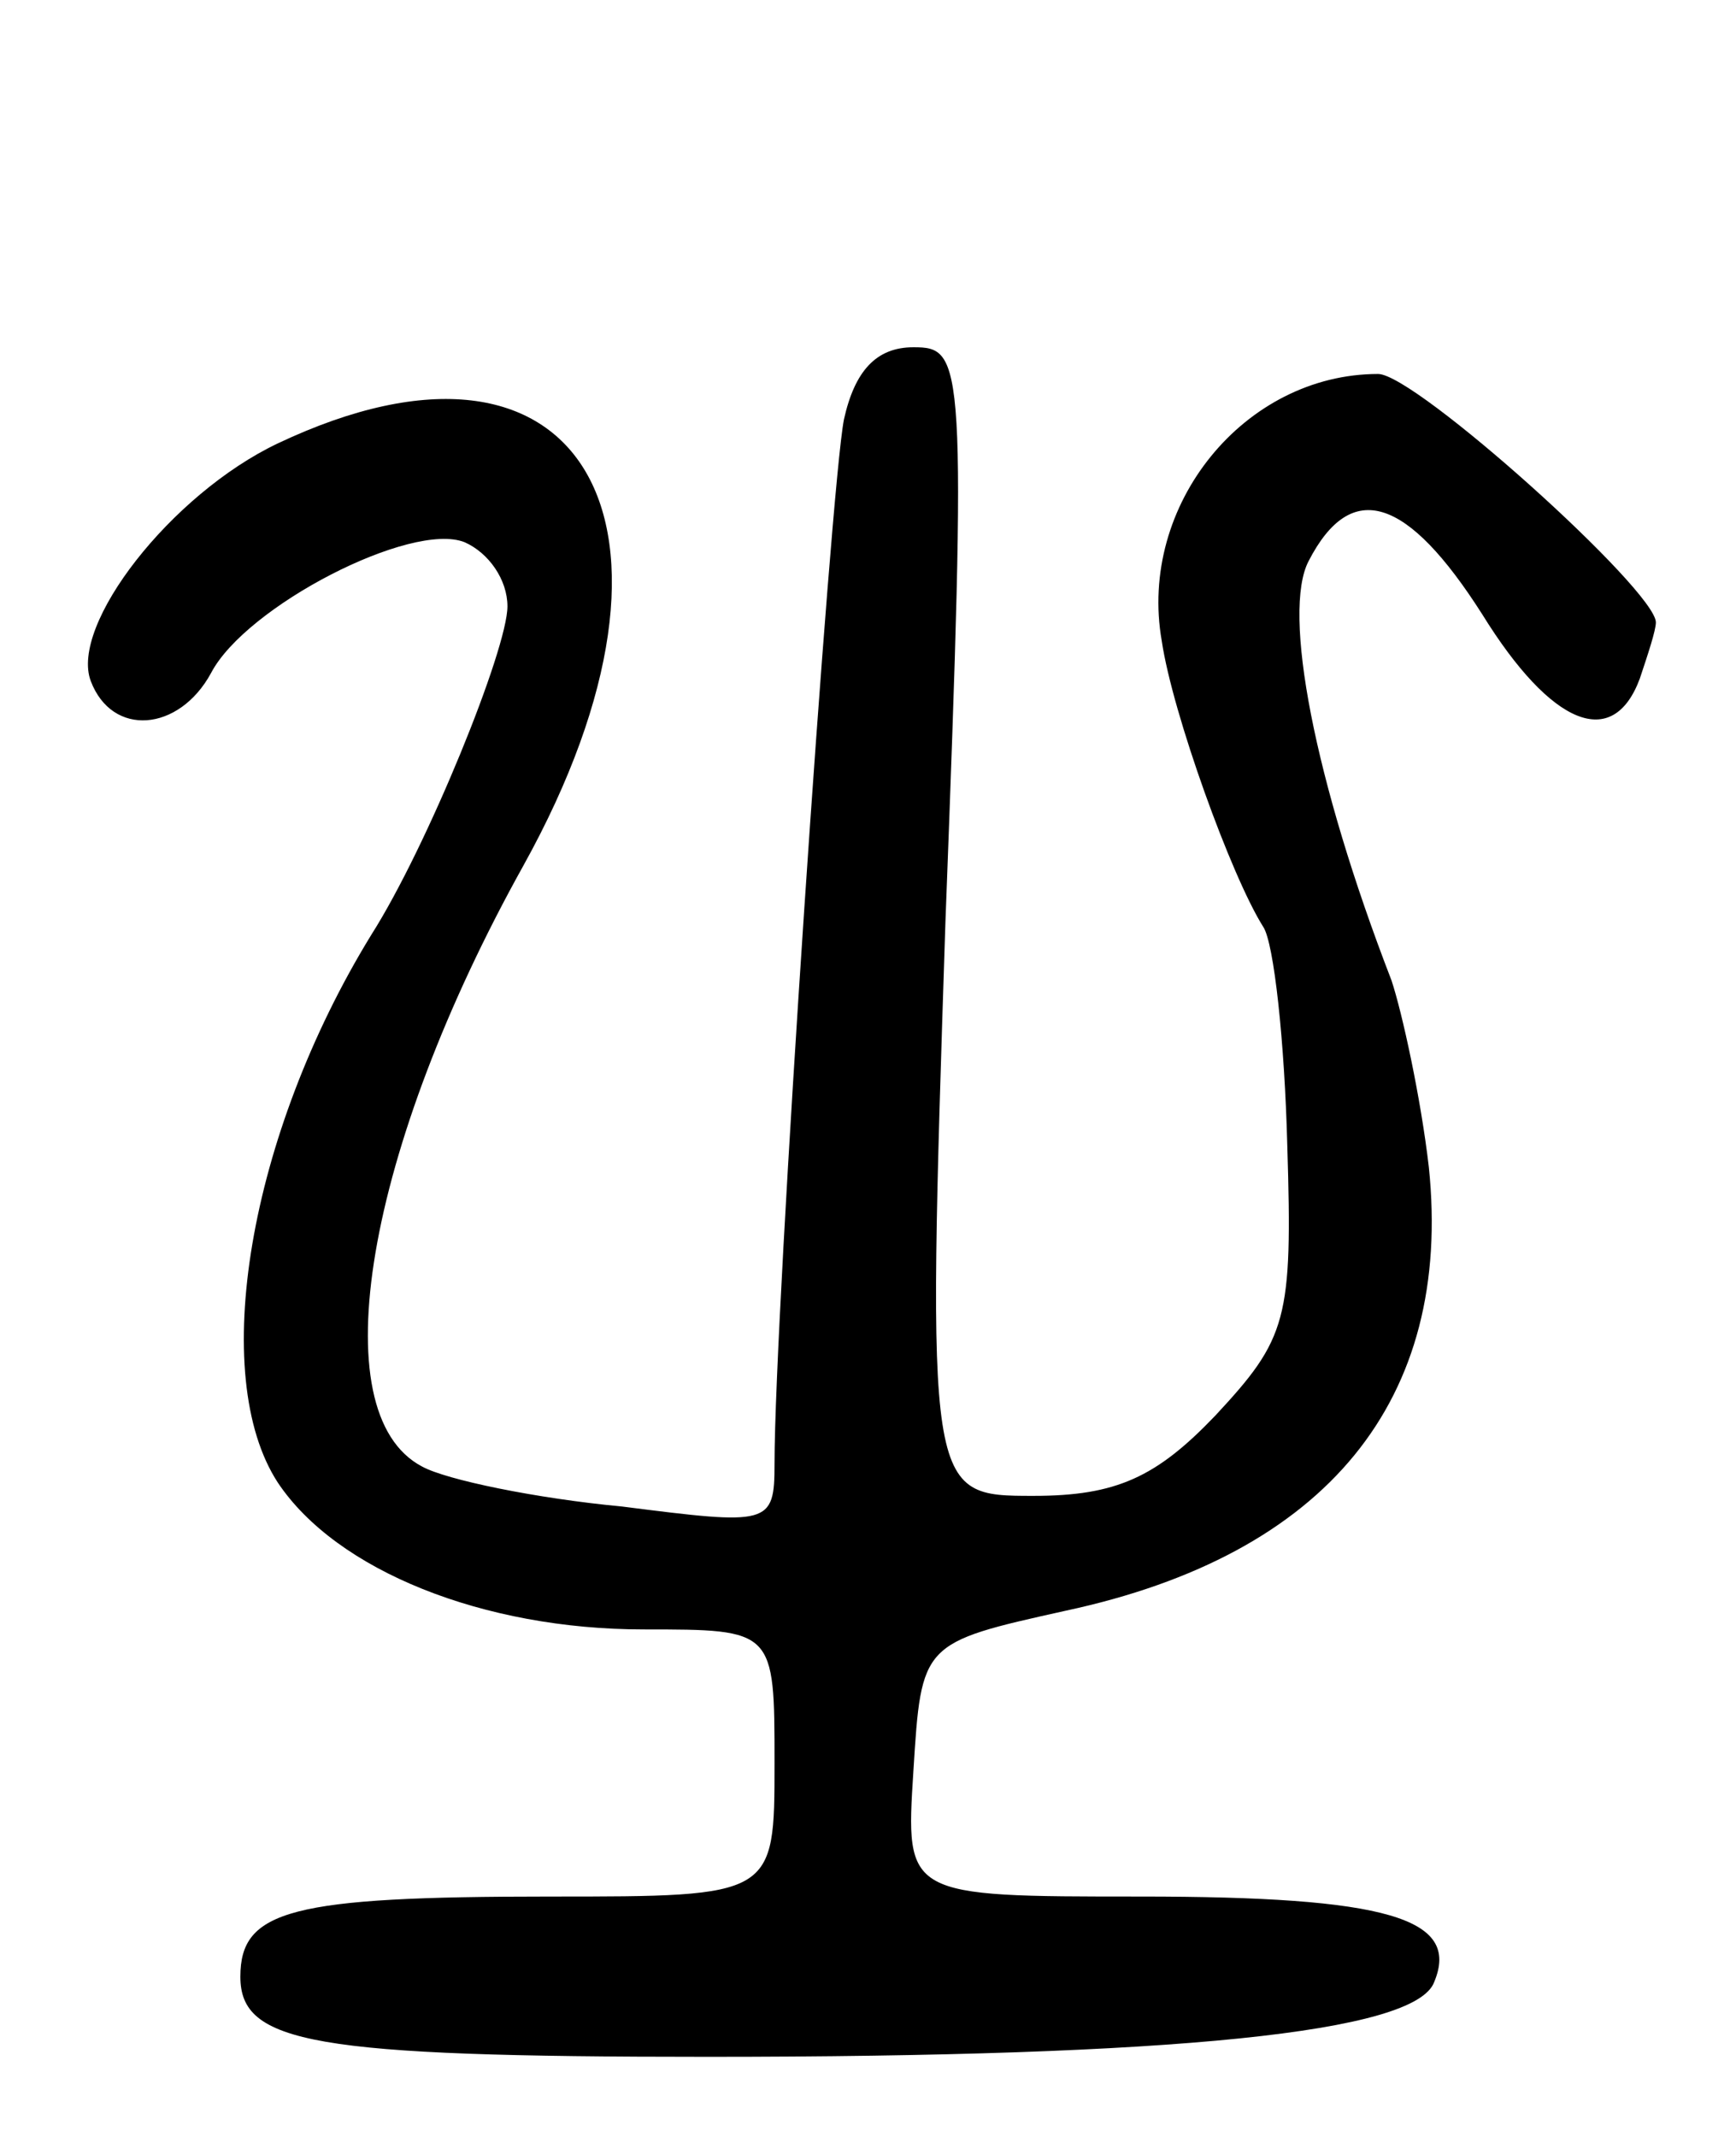 <svg version="1.0" xmlns="http://www.w3.org/2000/svg"
 width="65pt" height="80pt" viewBox="0 0 65 80"
 preserveAspectRatio="xMidYMid meet">
<g transform="translate(0,80) scale(0.1,-0.1)"
fill="#000000" stroke="none">
<path d="M316 643 c-5 -25 -26 -334 -26 -391 0 -23 -2 -23 -57 -16 -32 3 -66
10 -75 15 -38 20 -21 119 38 225 71 128 22 212 -92 158 -40 -19 -78 -68 -70
-89 8 -21 33 -19 45 3 13 25 75 57 95 49 9 -4 16 -14 16 -24 0 -16 -30 -90
-51 -123 -46 -75 -61 -165 -35 -205 22 -33 77 -55 137 -55 49 0 49 0 49 -50 0
-50 0 -50 -84 -50 -97 0 -116 -5 -116 -30 0 -25 27 -30 175 -30 175 0 265 9
272 28 10 24 -18 32 -110 32 -88 0 -88 0 -85 47 3 48 3 48 57 60 98 21 145 79
136 166 -3 26 -10 58 -14 70 -29 75 -41 138 -31 157 16 31 37 24 65 -20 26
-42 49 -51 59 -24 3 9 6 18 6 21 0 12 -90 93 -104 93 -50 0 -90 -49 -81 -100
4 -27 26 -88 38 -107 4 -6 8 -43 9 -82 2 -65 0 -72 -27 -101 -22 -23 -37 -30
-68 -30 -40 0 -40 0 -33 215 8 211 7 215 -12 215 -14 0 -22 -9 -26 -27z"/>
</g>
</svg>
